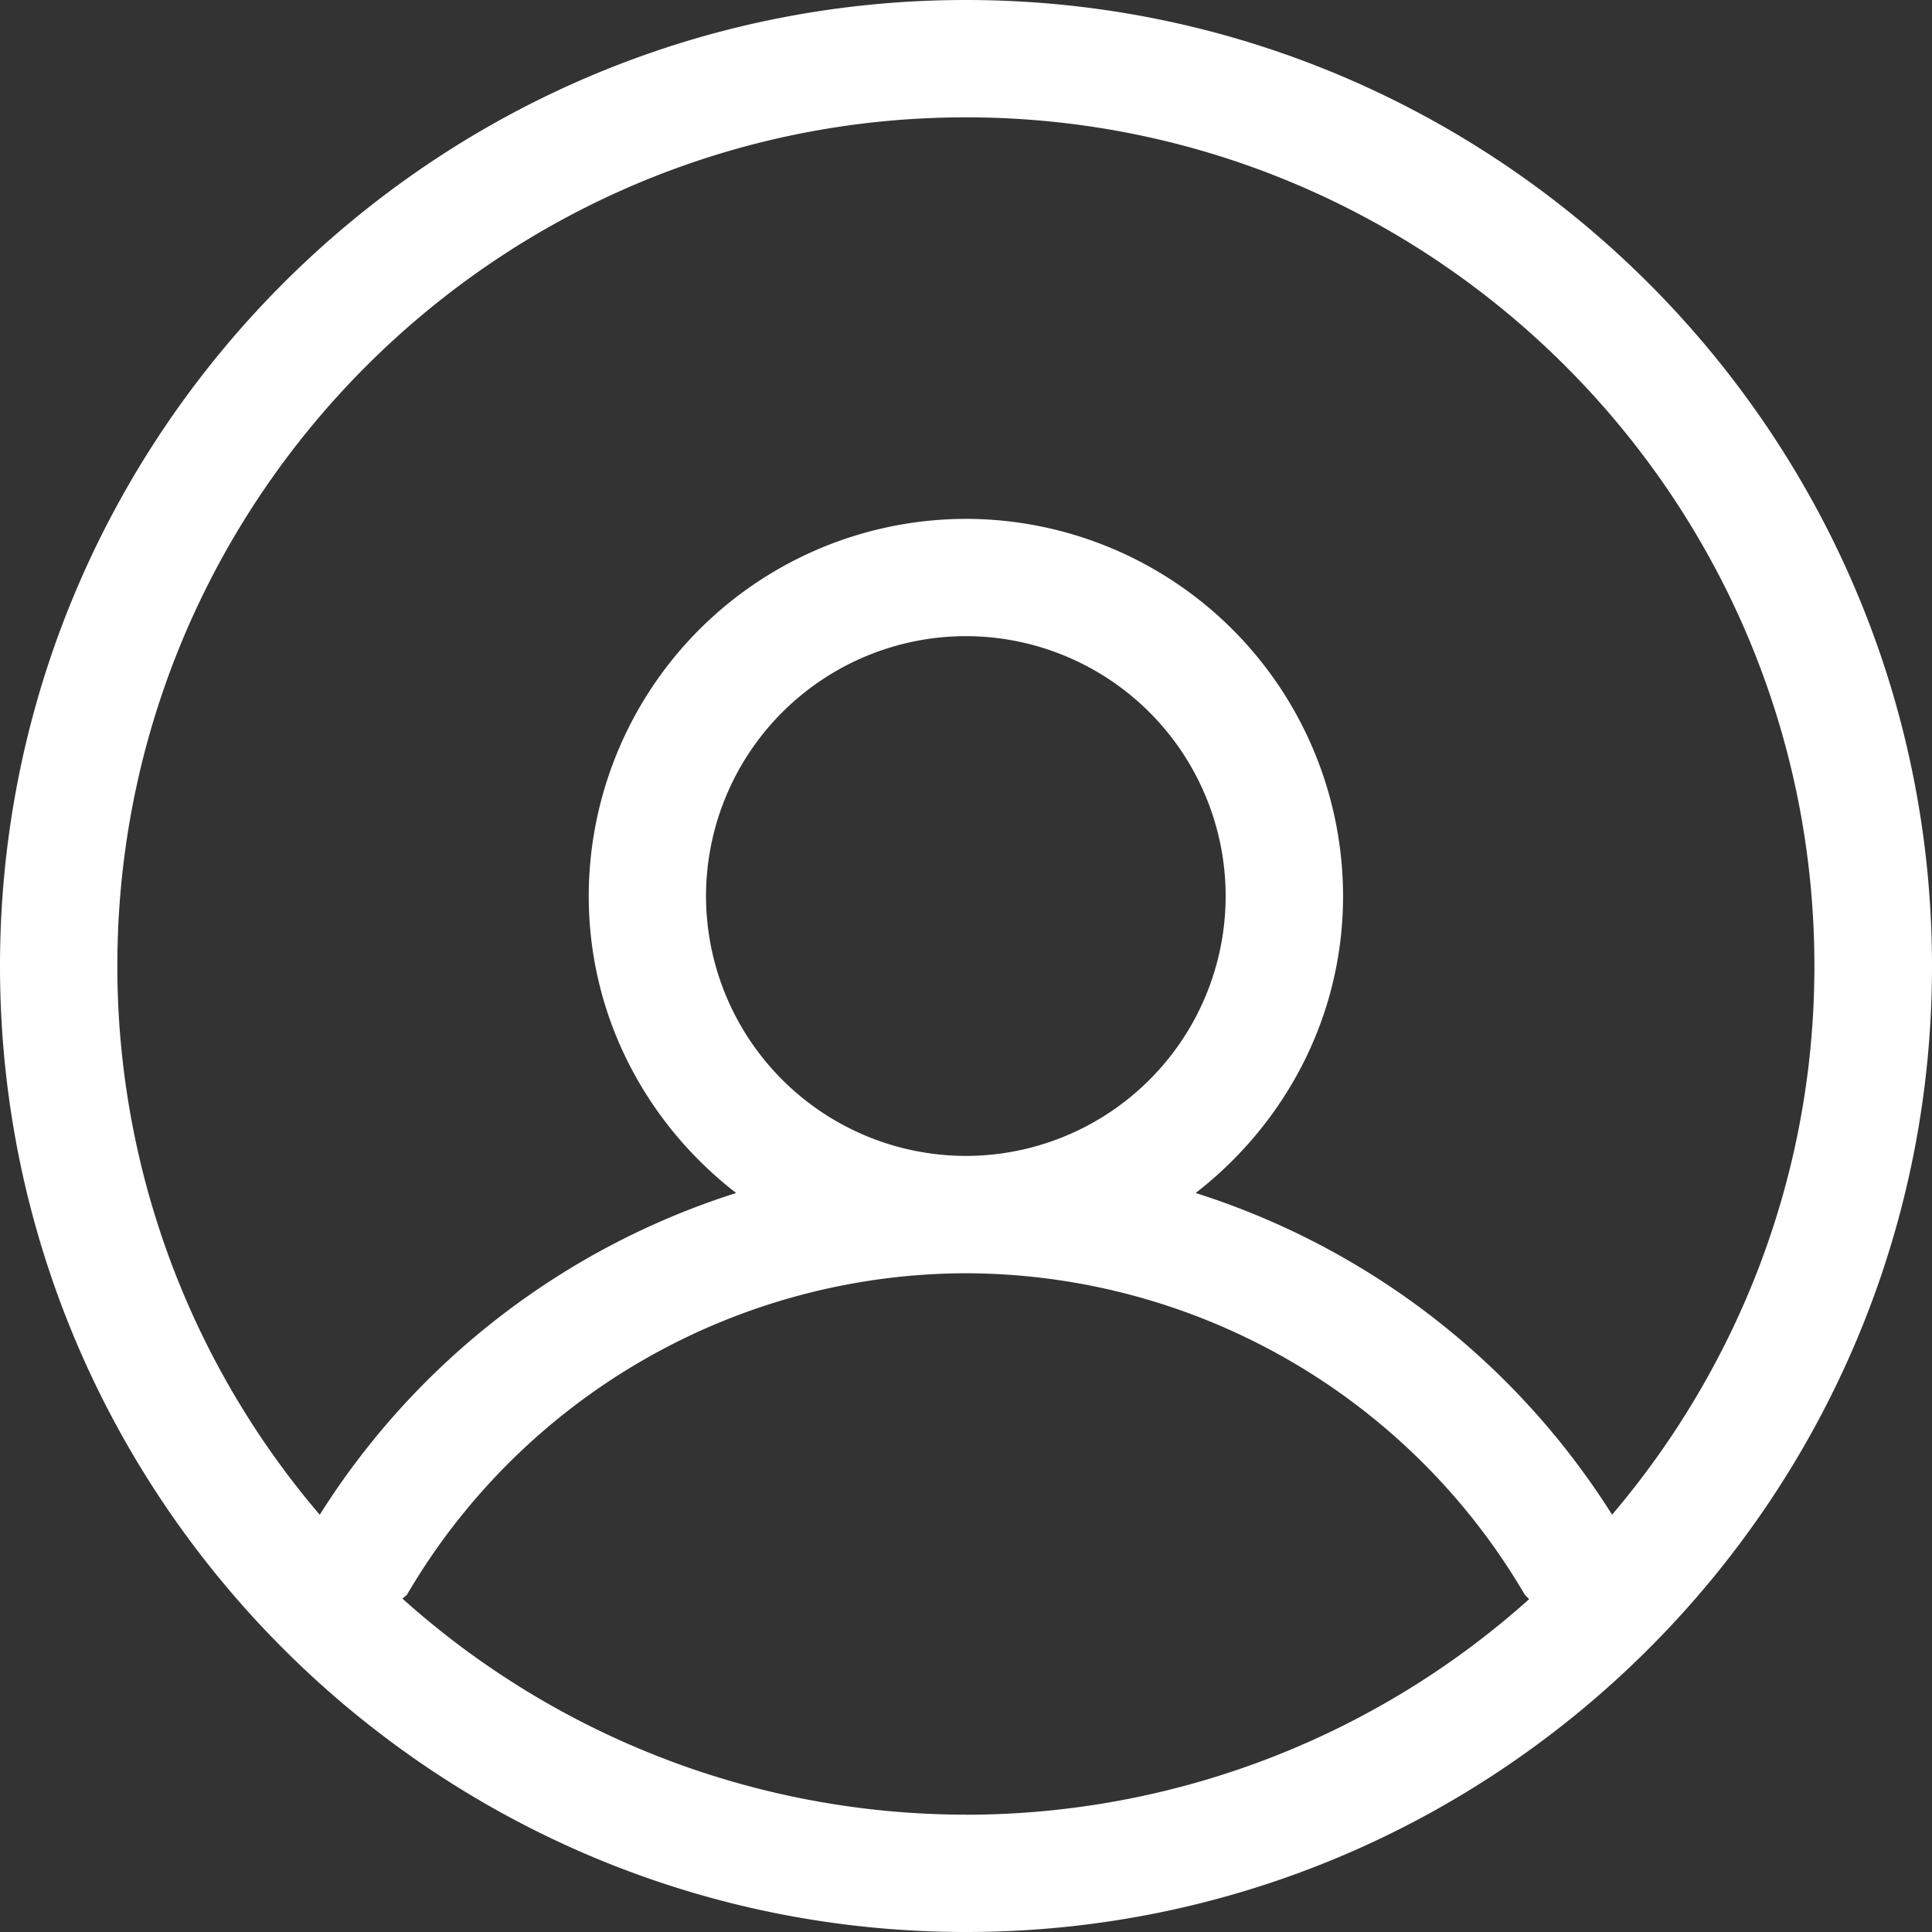 <?xml version="1.0" encoding="UTF-8" standalone="no"?>
<svg
   xmlns:dc="http://purl.org/dc/elements/1.1/"
   xmlns:cc="http://creativecommons.org/ns#"
   xmlns:rdf="http://www.w3.org/1999/02/22-rdf-syntax-ns#"
   xmlns:svg="http://www.w3.org/2000/svg"
   xmlns="http://www.w3.org/2000/svg"
   xmlns:sodipodi="http://sodipodi.sourceforge.net/DTD/sodipodi-0.dtd"
   xmlns:inkscape="http://www.inkscape.org/namespaces/inkscape"
   width="30"
   height="30"
   fill="none"
   version="1.1"
   id="svg1514"
   sodipodi:docname="user.svg"
   inkscape:version="1.0.1 (c497b03c, 2020-09-10)">
  <rect width="100%" height="100%" fill="#333333" stroke="none"/>
  <defs
     id="defs1518" />
  <path
     fill-rule="evenodd"
     clip-rule="evenodd"
     d="m 25.033,23.521 a 11.889,11.889 0 0 0 -6.467,-4.996 c 1.384,-1.073 2.289,-2.732 2.289,-4.611 A 5.862,5.862 0 0 0 14.999,8.057 5.864,5.865 0 0 0 9.142,13.914 c 0,1.88 0.905,3.541 2.289,4.611 A 11.887,11.888 0 0 0 4.965,23.521 13.118,13.118 0 0 1 1.822,15.002 c 0,-7.269 5.91,-13.18 13.176,-13.18 7.263,0 13.176,5.911 13.176,13.18 0,3.246 -1.188,6.219 -3.143,8.52 z M 10.963,13.914 a 4.04,4.04 0 0 1 4.036,-4.036 4.038,4.039 0 0 1 4.033,4.036 4.037,4.037 0 0 1 -4.033,4.035 4.04,4.04 0 0 1 -4.036,-4.035 z m 4.036,14.264 A 13.107,13.108 0 0 1 6.251,24.825 c 0.02,-0.028 0.059,-0.043 0.077,-0.077 a 10.086,10.086 0 0 1 8.671,-4.977 10.079,10.08 0 0 1 8.668,4.975 c 0.02,0.035 0.051,0.055 0.077,0.086 a 13.113,13.113 0 0 1 -8.744,3.347 z M 14.999,0 C 6.729,0 0,6.729 0,15.002 0,23.271 6.73,30 15,30 23.269,30 30,23.271 30,15.002 29.999,6.729 23.267,0 14.999,0 Z"
     fill="#fff"
     id="path1512"
     style="stroke-width:1" />
</svg>
